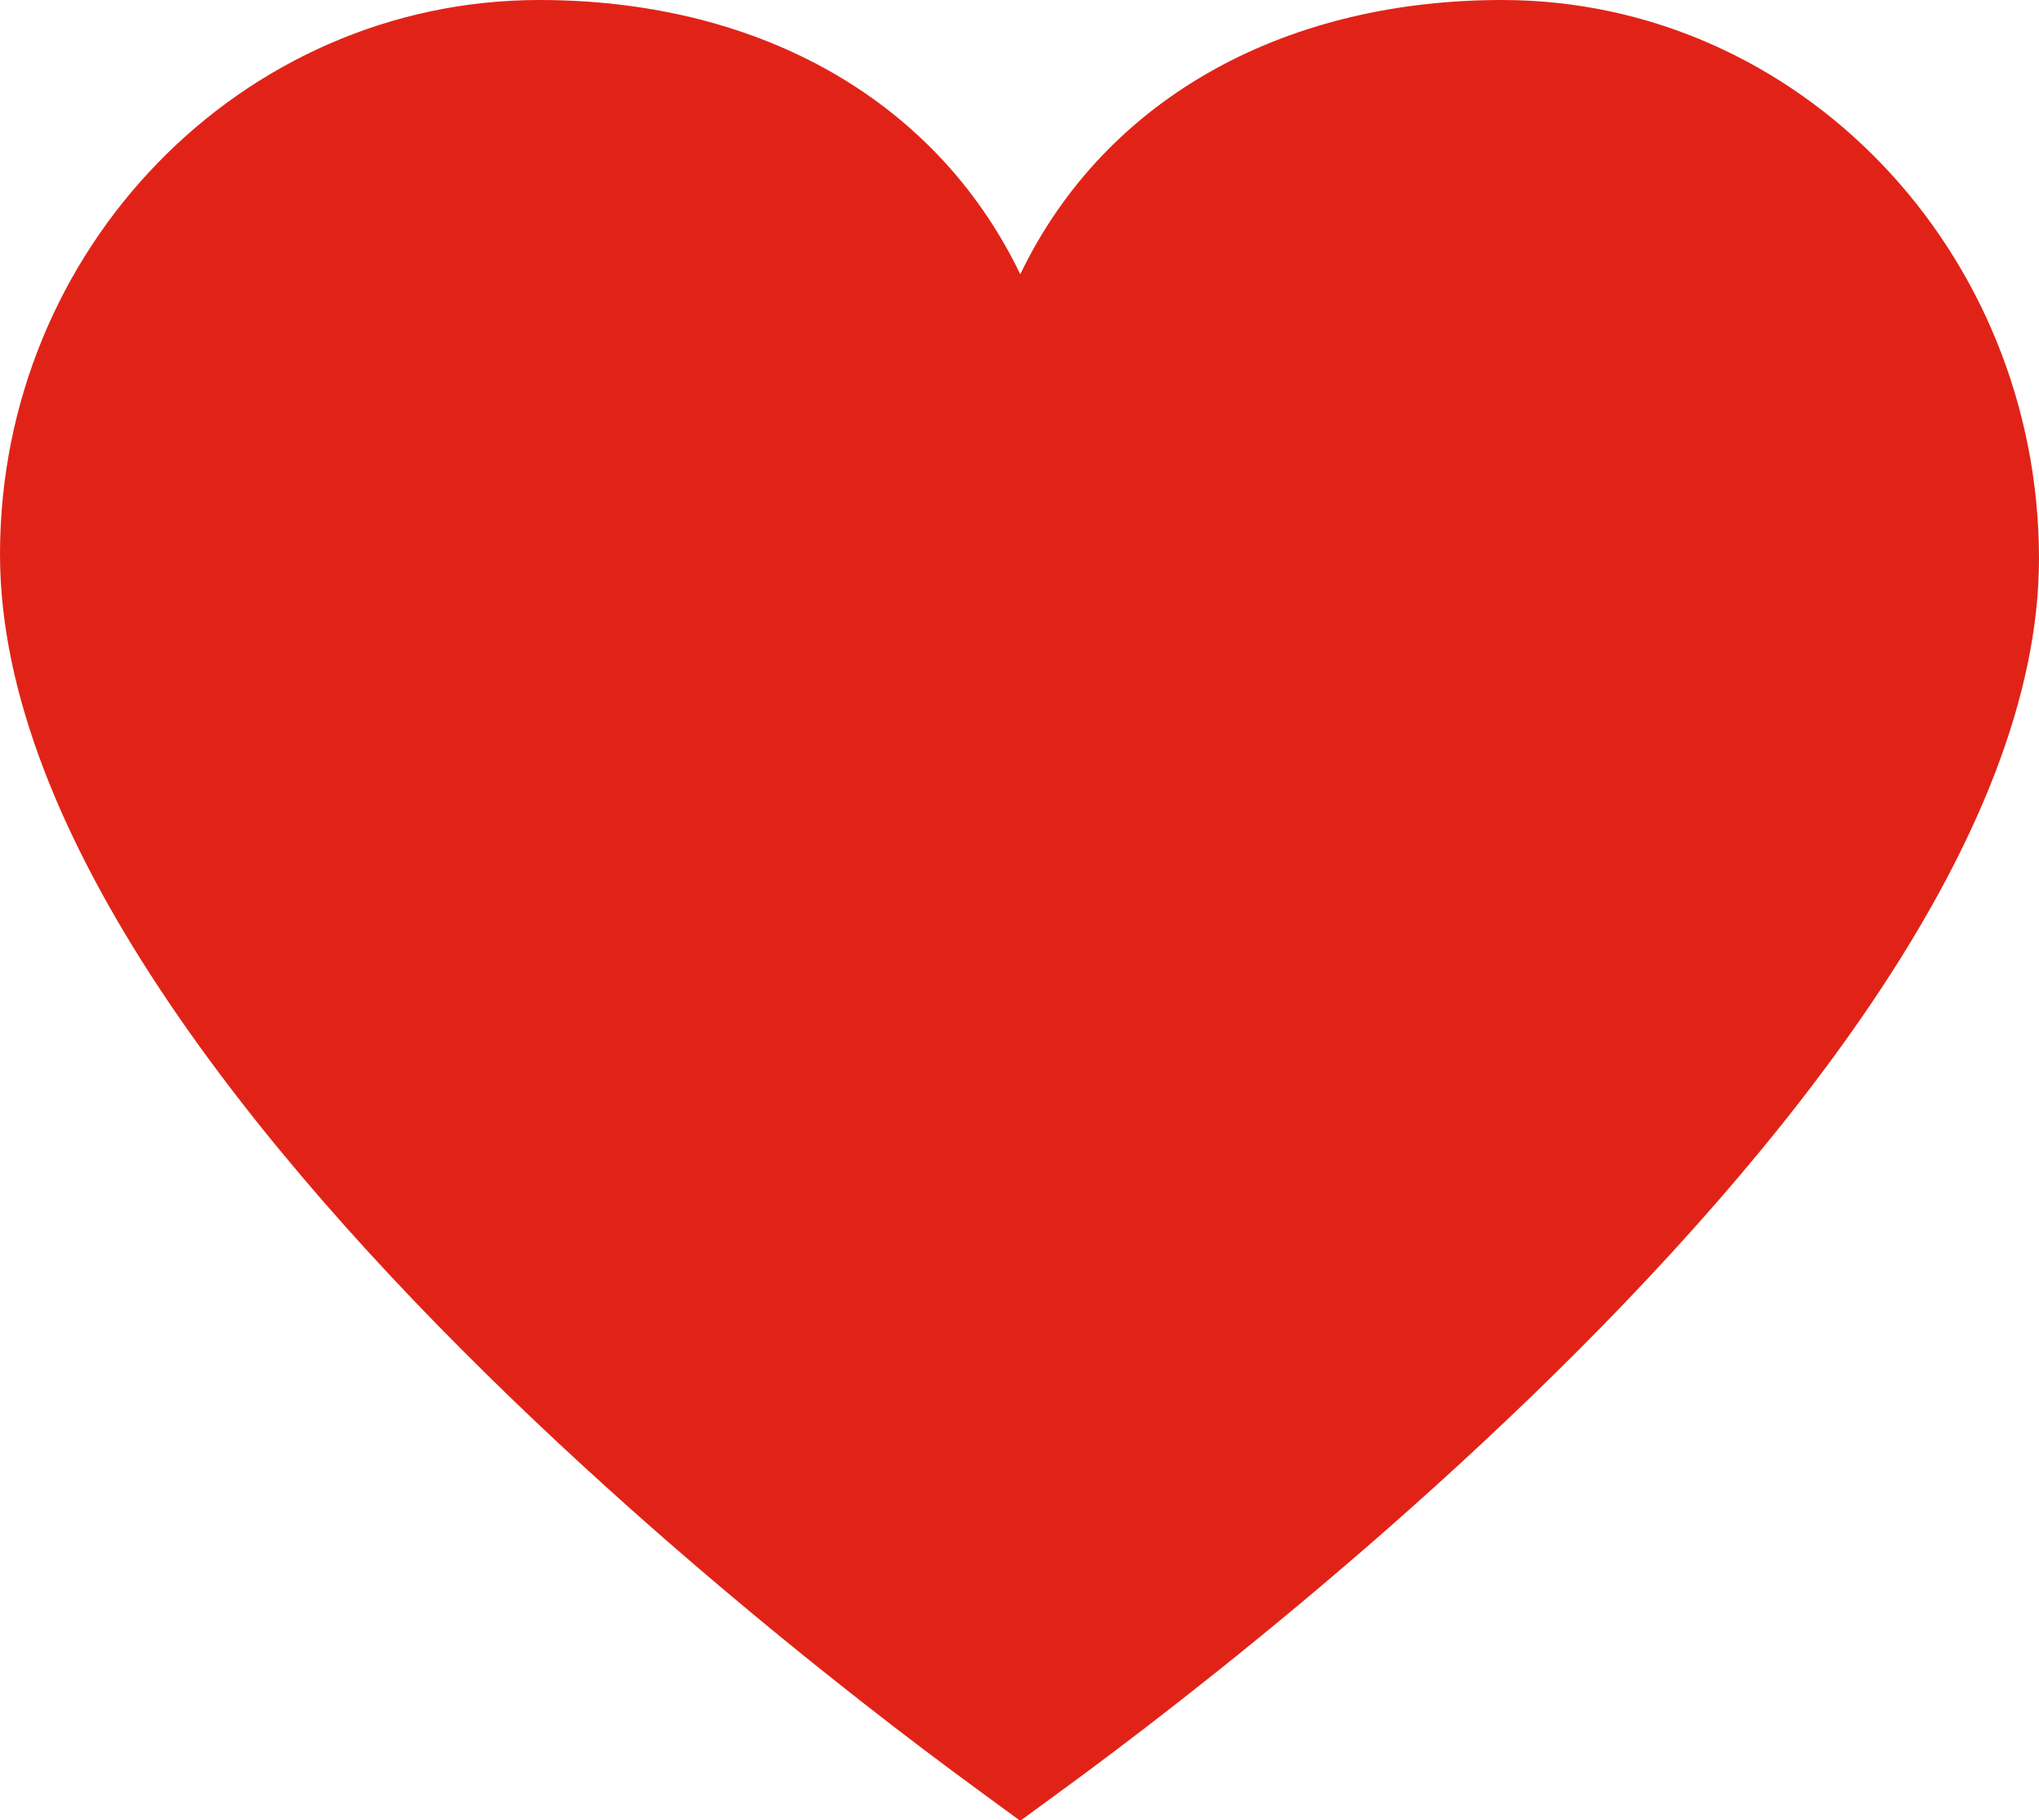 <svg width="28" height="25" viewBox="0 0 28 25" fill="none" xmlns="http://www.w3.org/2000/svg">
<path d="M13.335 4.093L14.01 5.496L14.686 4.093C15.735 1.914 17.954 0.75 20.628 0.75C24.274 0.75 27.24 3.849 27.25 7.658C27.254 9.354 26.474 11.245 25.197 13.18C23.928 15.101 22.221 16.988 20.492 18.657C18.766 20.324 17.036 21.758 15.737 22.775C15.087 23.284 14.547 23.687 14.17 23.963C14.113 24.005 14.059 24.043 14.01 24.079C13.961 24.043 13.908 24.005 13.851 23.963C13.474 23.687 12.933 23.284 12.284 22.775C10.984 21.756 9.254 20.322 7.526 18.652C5.796 16.98 4.087 15.09 2.815 13.162C1.535 11.222 0.75 9.323 0.75 7.614C0.75 3.819 3.747 0.75 7.405 0.75C10.077 0.75 12.285 1.913 13.335 4.093Z" fill="#E12317" stroke="#E12317" stroke-width="1.5"/>
</svg>
